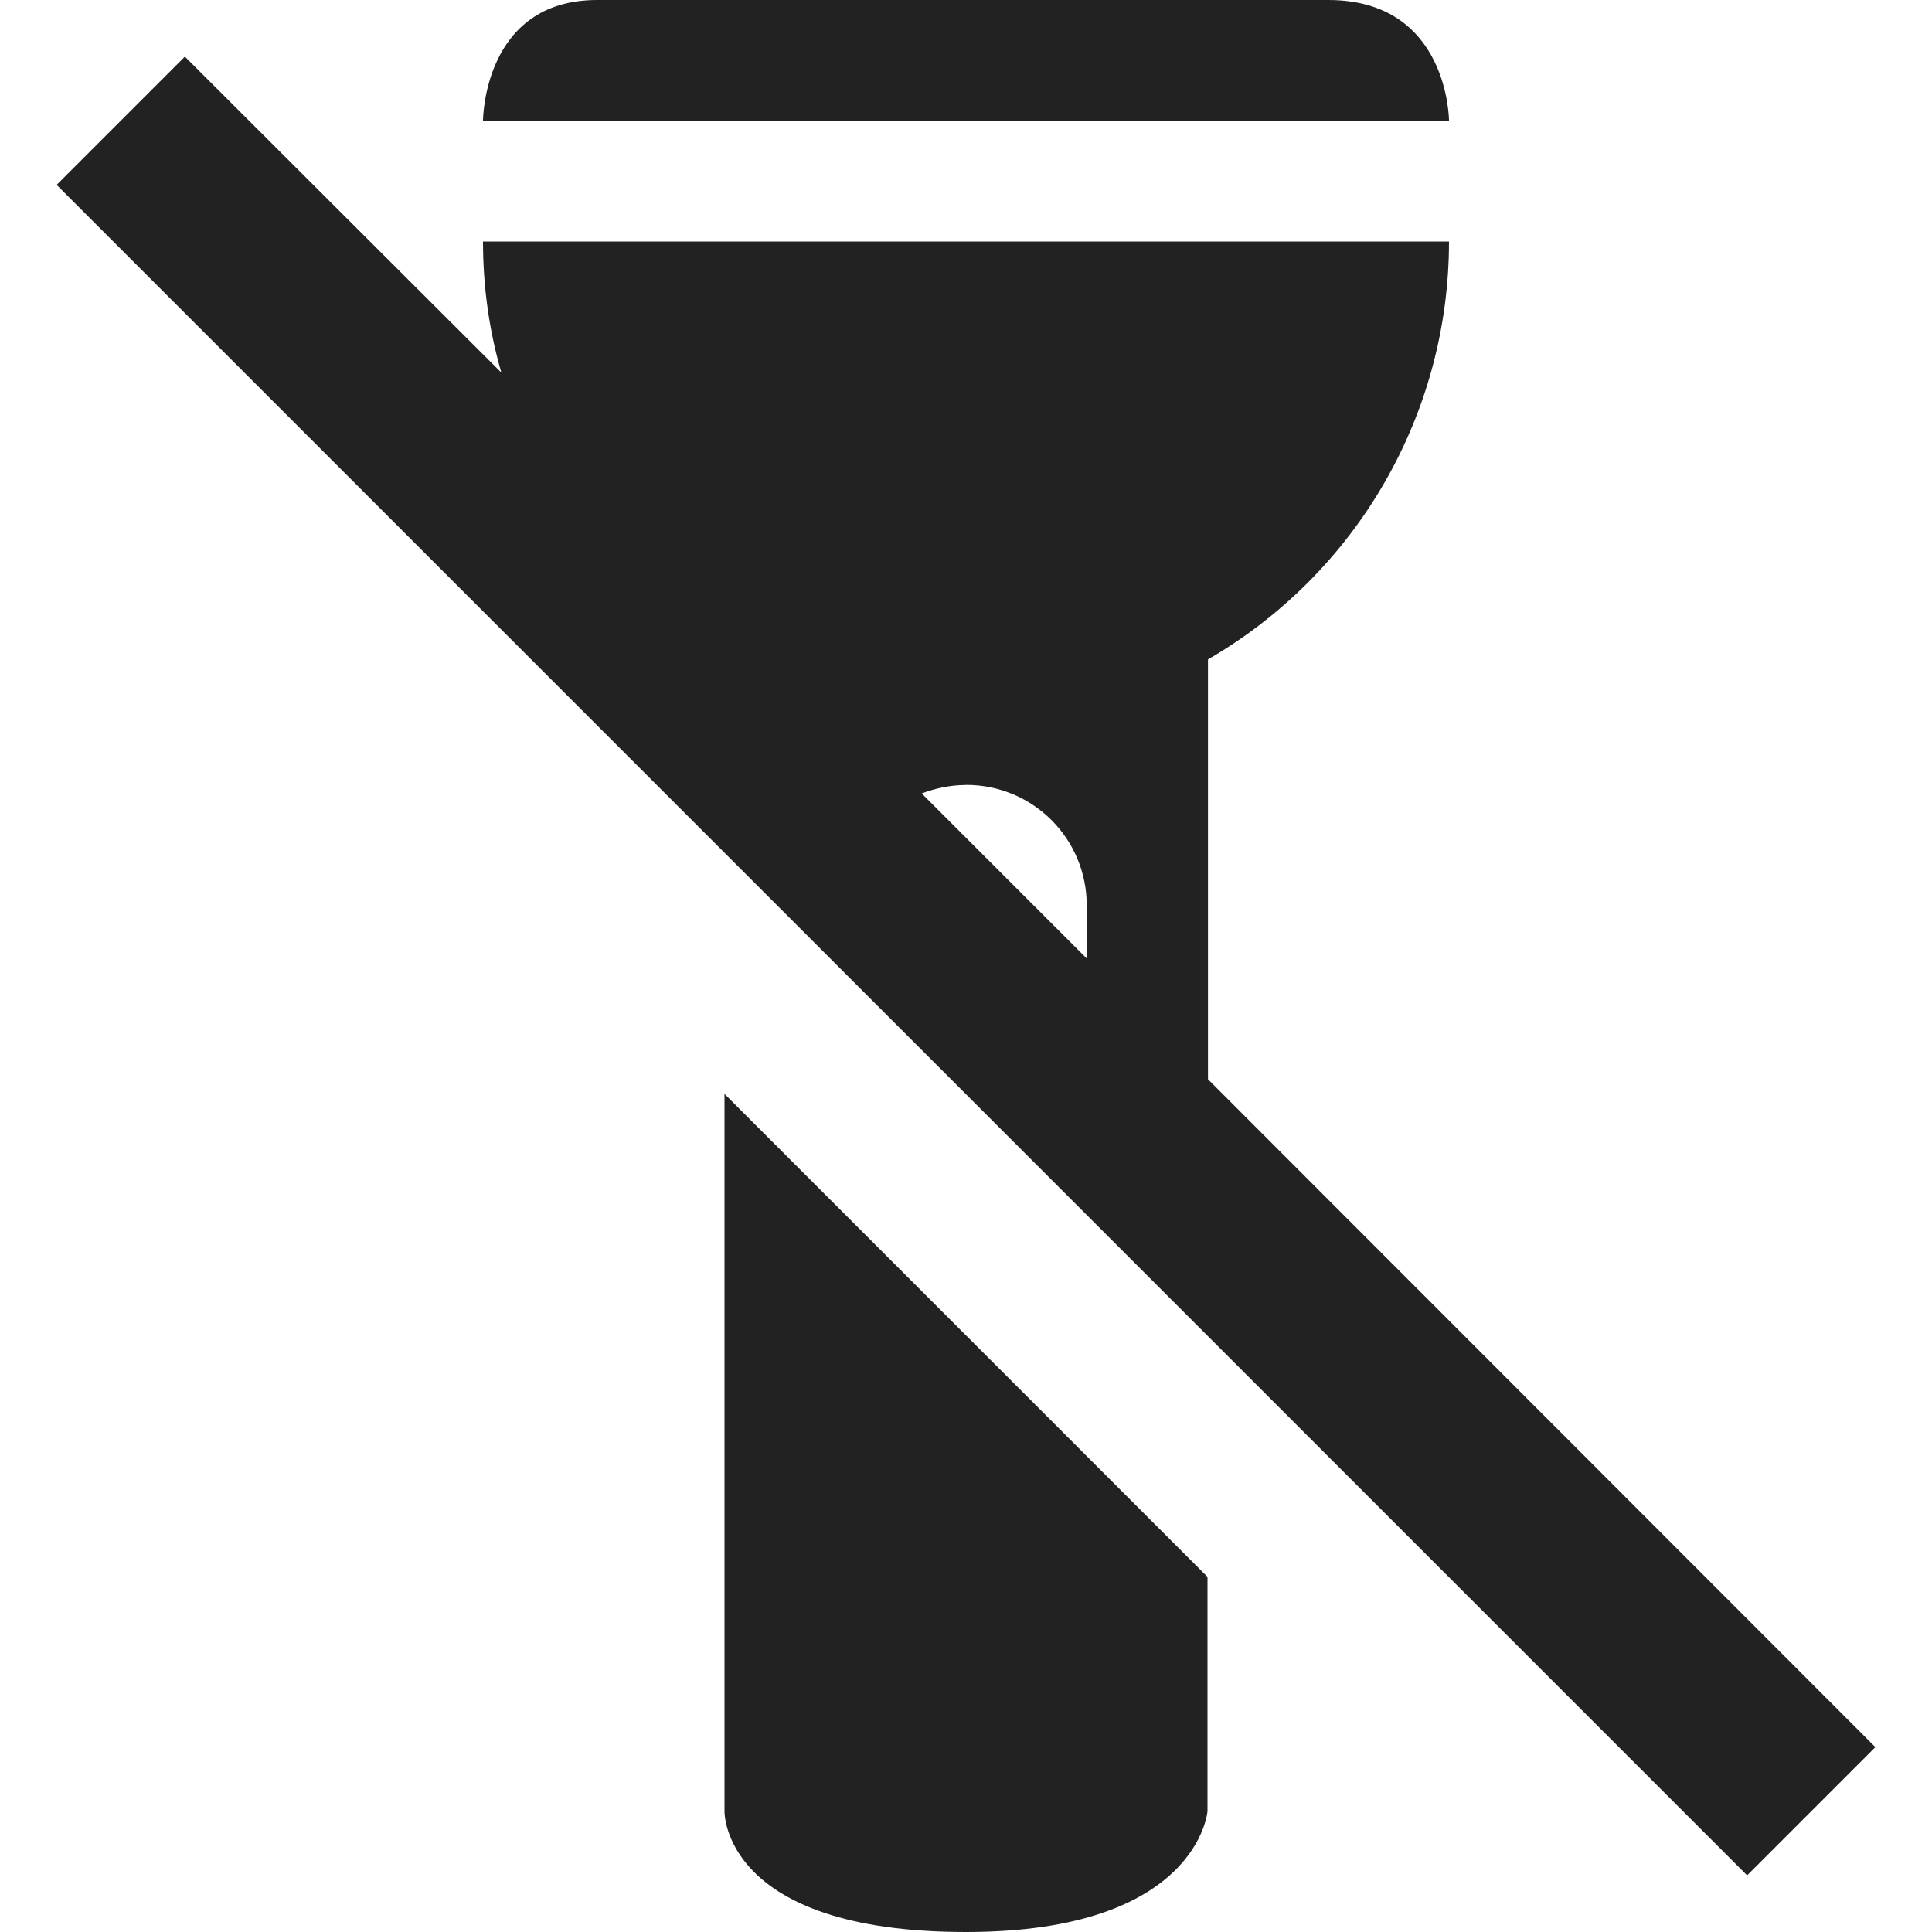 <?xml version="1.0" encoding="UTF-8"?>
<svg height="16px" viewBox="0 0 16 16" width="16px" xmlns="http://www.w3.org/2000/svg">
    <path d="m 4.945 0 c -0.945 0 -0.945 1 -0.945 1 h 8 s 0 -1 -1 -1 z m -3.414 0.469 l -1.062 1.062 l 14 14 l 1.062 -1.062 l -5.527 -5.531 v -3.477 c 1.234 -0.715 1.996 -2.031 1.996 -3.461 h -8 c 0 0.375 0.051 0.738 0.152 1.086 z m 6.469 6.031 c 0.555 0 1 0.445 1 1 v 0.438 l -1.367 -1.367 c 0.113 -0.043 0.238 -0.07 0.367 -0.07 z m -2 2.559 v 5.941 s -0.023 1 2 1 c 1.922 0 2 -1 2 -1 v -1.941 z m 0 0" fill="#222222"/>
</svg>
